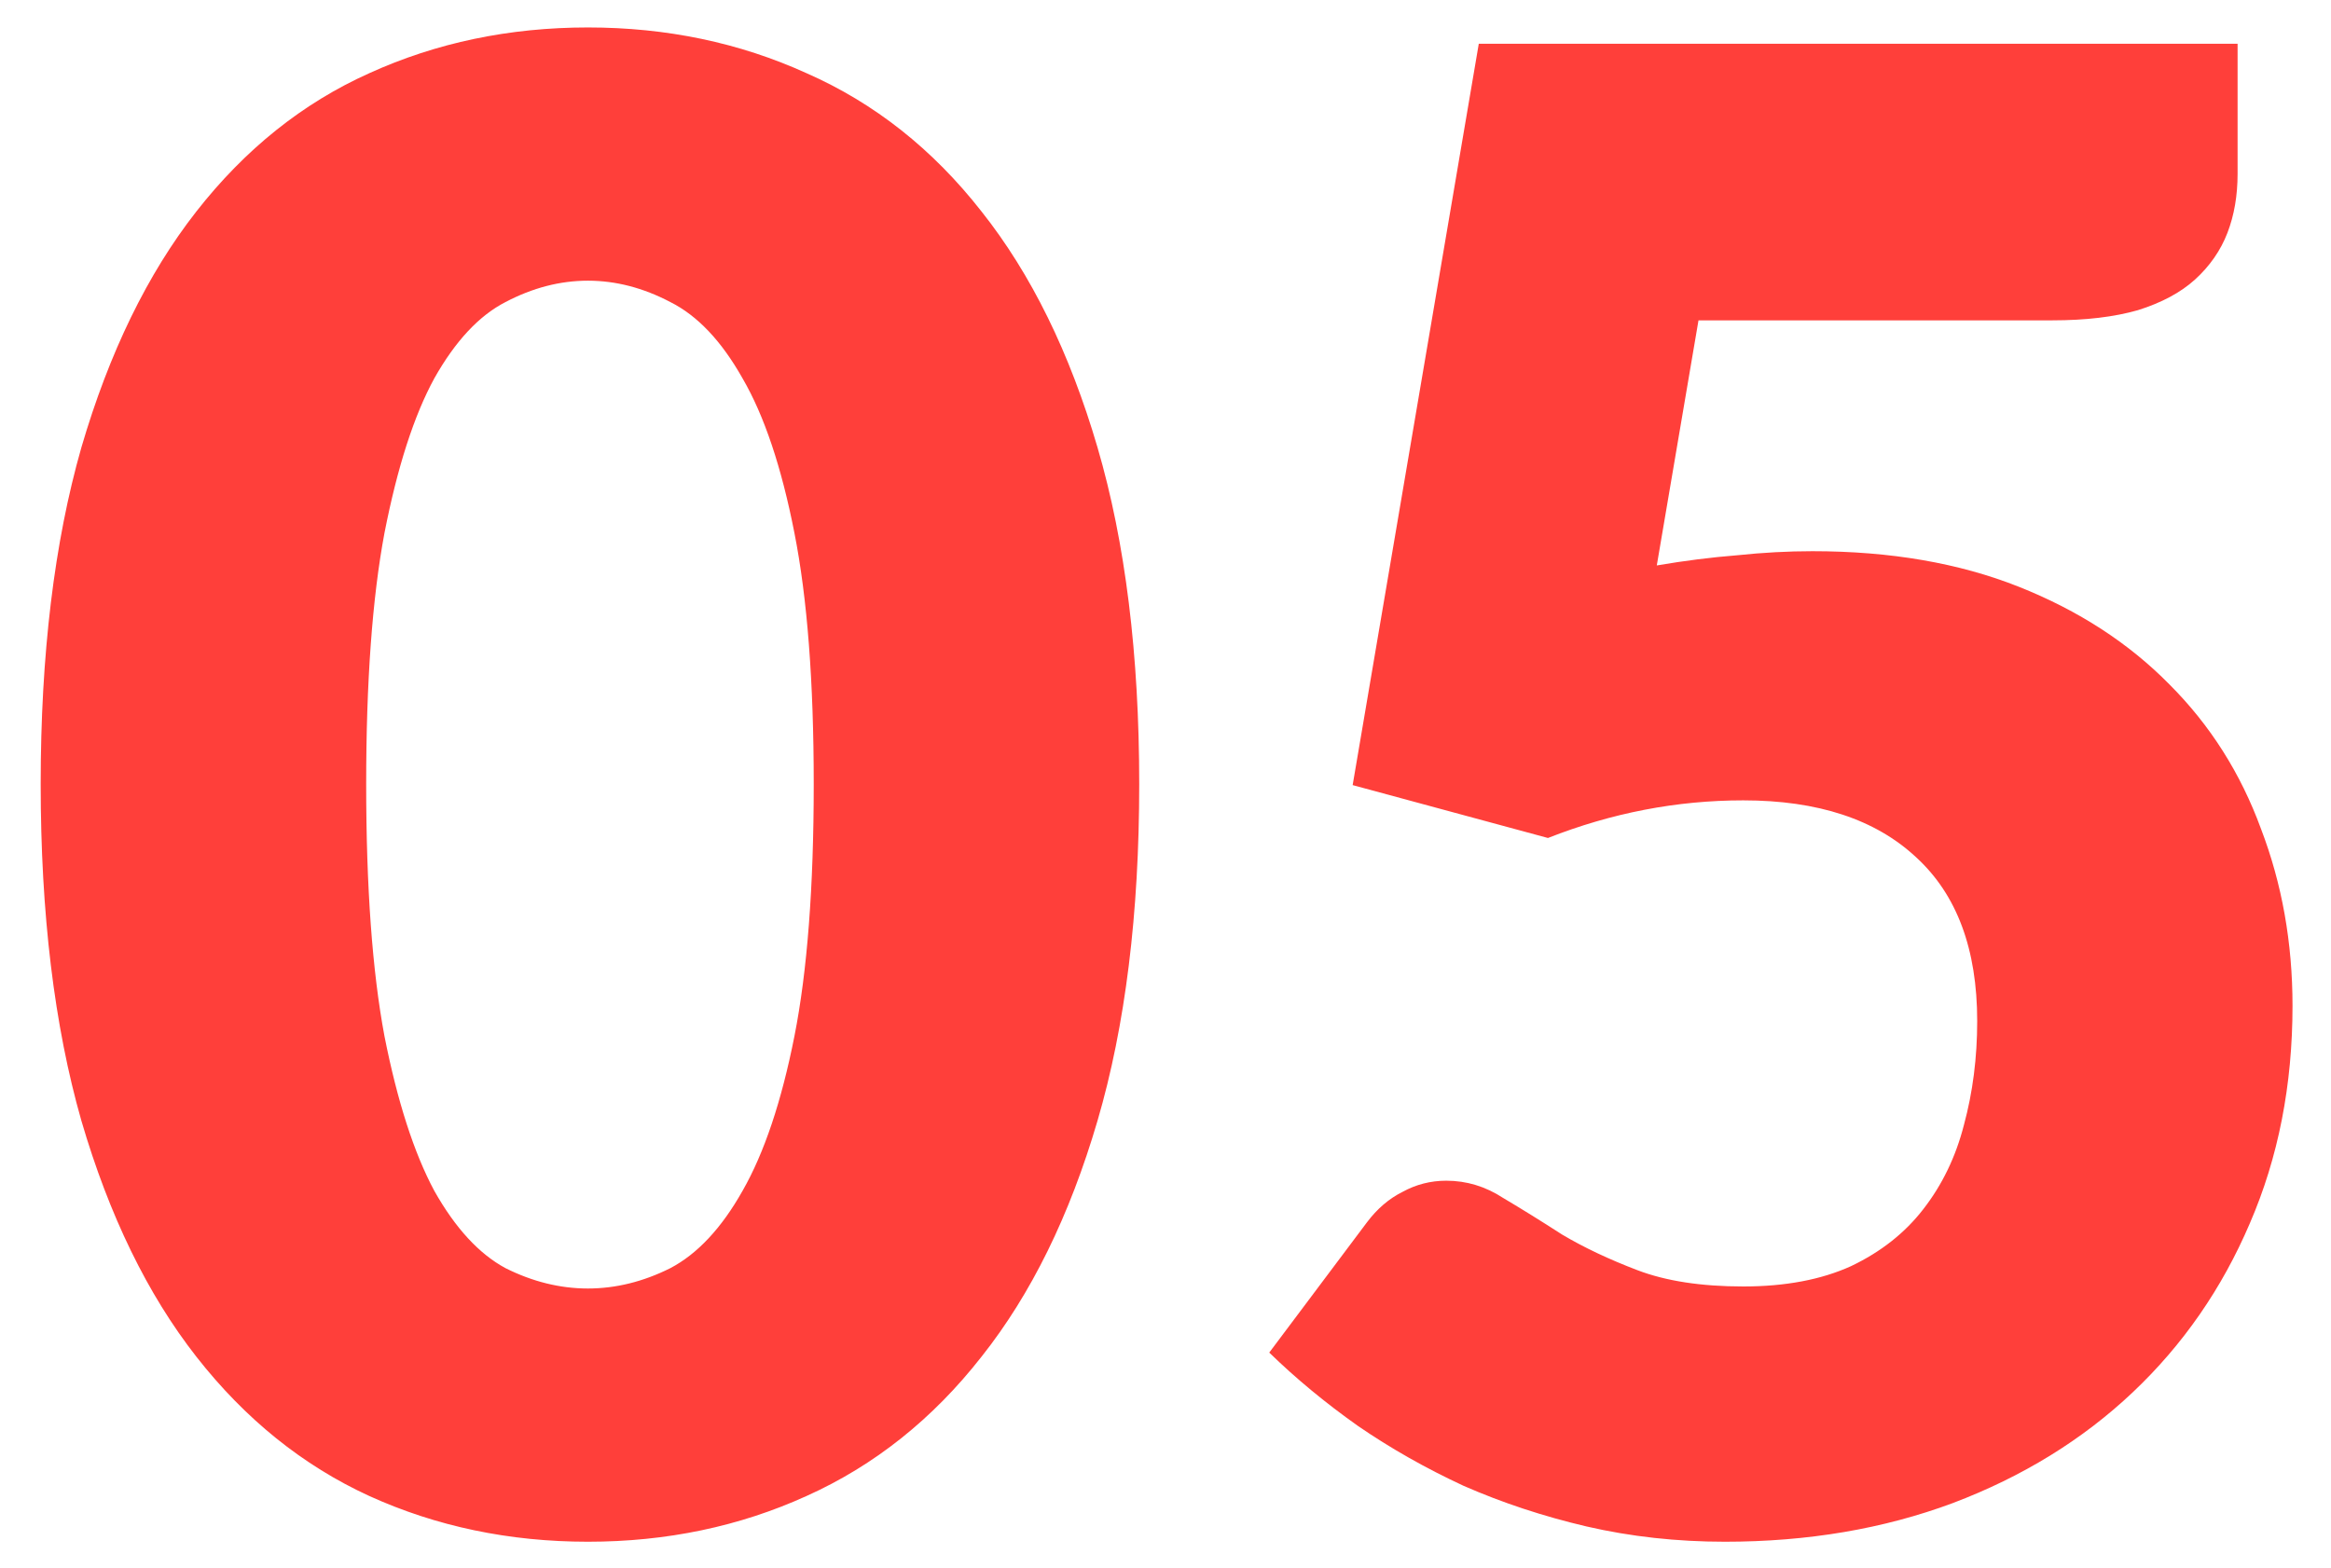 <svg width="55" height="37" viewBox="0 0 55 37" fill="none" xmlns="http://www.w3.org/2000/svg">
<path d="M26.88 18.504C26.88 21.56 26.552 24.208 25.896 26.448C25.24 28.688 24.328 30.544 23.16 32.016C22.008 33.488 20.632 34.584 19.032 35.304C17.448 36.024 15.728 36.384 13.872 36.384C12.016 36.384 10.296 36.024 8.712 35.304C7.144 34.584 5.784 33.488 4.632 32.016C3.48 30.544 2.576 28.688 1.92 26.448C1.28 24.208 0.96 21.56 0.96 18.504C0.96 15.448 1.28 12.8 1.92 10.56C2.576 8.32 3.48 6.464 4.632 4.992C5.784 3.52 7.144 2.432 8.712 1.728C10.296 1.008 12.016 0.648 13.872 0.648C15.728 0.648 17.448 1.008 19.032 1.728C20.632 2.432 22.008 3.52 23.16 4.992C24.328 6.464 25.24 8.32 25.896 10.56C26.552 12.8 26.88 15.448 26.88 18.504ZM19.2 18.504C19.2 16.088 19.048 14.112 18.744 12.576C18.44 11.024 18.032 9.808 17.52 8.928C17.024 8.048 16.456 7.448 15.816 7.128C15.176 6.792 14.528 6.624 13.872 6.624C13.216 6.624 12.568 6.792 11.928 7.128C11.304 7.448 10.744 8.048 10.248 8.928C9.768 9.808 9.376 11.024 9.072 12.576C8.784 14.112 8.64 16.088 8.64 18.504C8.64 20.936 8.784 22.92 9.072 24.456C9.376 25.992 9.768 27.208 10.248 28.104C10.744 28.984 11.304 29.592 11.928 29.928C12.568 30.248 13.216 30.408 13.872 30.408C14.528 30.408 15.176 30.248 15.816 29.928C16.456 29.592 17.024 28.984 17.52 28.104C18.032 27.208 18.44 25.992 18.744 24.456C19.048 22.92 19.2 20.936 19.2 18.504ZM52.796 4.104C52.796 4.616 52.716 5.08 52.556 5.496C52.396 5.912 52.14 6.28 51.788 6.6C51.452 6.904 51.004 7.144 50.444 7.32C49.884 7.48 49.212 7.56 48.428 7.56H40.076L39.092 13.344C39.748 13.232 40.38 13.152 40.988 13.104C41.596 13.04 42.188 13.008 42.764 13.008C44.604 13.008 46.228 13.288 47.636 13.848C49.044 14.408 50.228 15.176 51.188 16.152C52.148 17.112 52.868 18.248 53.348 19.56C53.844 20.856 54.092 22.248 54.092 23.736C54.092 25.608 53.756 27.32 53.084 28.872C52.428 30.408 51.508 31.736 50.324 32.856C49.14 33.976 47.724 34.848 46.076 35.472C44.444 36.08 42.652 36.384 40.7 36.384C39.564 36.384 38.476 36.264 37.436 36.024C36.412 35.784 35.444 35.464 34.532 35.064C33.636 34.648 32.804 34.176 32.036 33.648C31.268 33.104 30.572 32.528 29.948 31.92L32.252 28.848C32.492 28.528 32.772 28.288 33.092 28.128C33.412 27.952 33.756 27.864 34.124 27.864C34.604 27.864 35.052 28 35.468 28.272C35.9 28.528 36.364 28.816 36.86 29.136C37.372 29.44 37.964 29.72 38.636 29.976C39.308 30.232 40.14 30.36 41.132 30.36C42.124 30.36 42.972 30.2 43.676 29.88C44.38 29.544 44.948 29.096 45.38 28.536C45.828 27.96 46.148 27.296 46.34 26.544C46.548 25.776 46.652 24.96 46.652 24.096C46.652 22.4 46.172 21.112 45.212 20.232C44.252 19.336 42.892 18.888 41.132 18.888C39.564 18.888 38.028 19.184 36.524 19.776L31.916 18.528L34.892 1.032H52.796V4.104Z" fill="#FF3F3A"/>
</svg>
